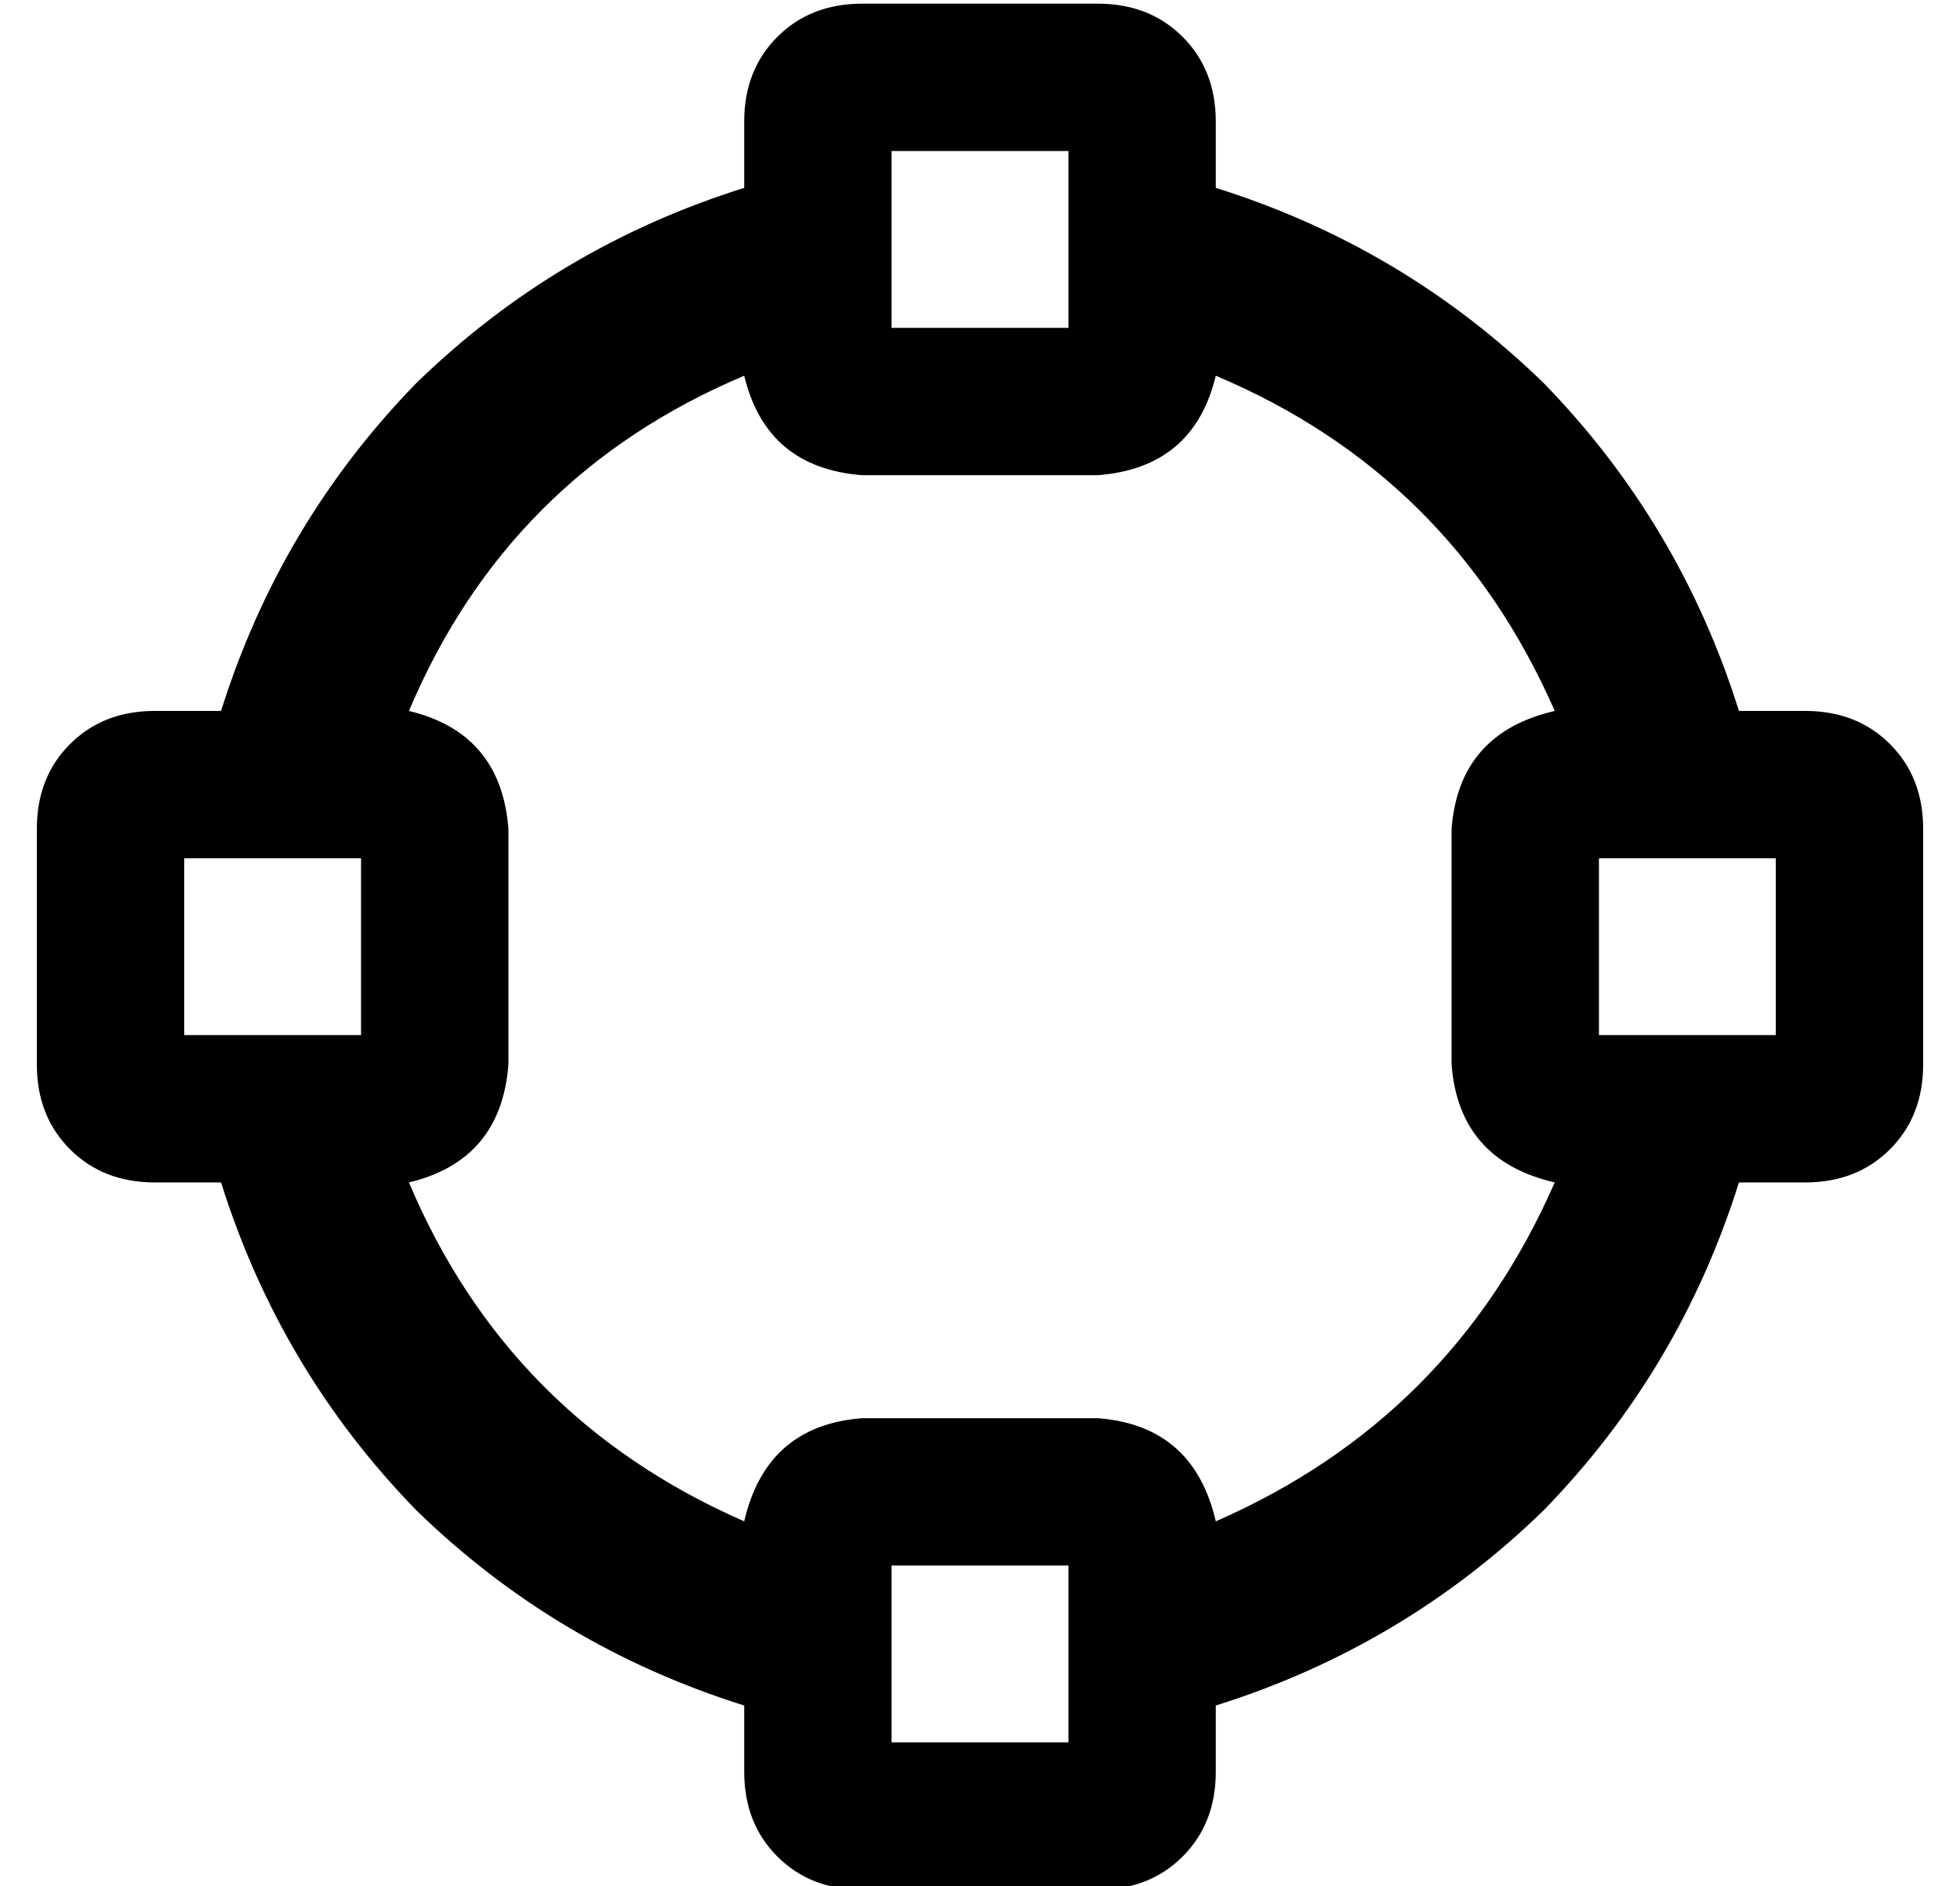 <?xml version="1.0" standalone="no"?>
<!DOCTYPE svg PUBLIC "-//W3C//DTD SVG 1.1//EN" "http://www.w3.org/Graphics/SVG/1.1/DTD/svg11.dtd" >
<svg xmlns="http://www.w3.org/2000/svg" xmlns:xlink="http://www.w3.org/1999/xlink" version="1.1" viewBox="-10 -40 532 512">
   <path fill="currentColor"
d="M232 49h48h-48h48v-48v0h-48v0v48v0zM192 -7q0 -14 9 -23v0v0q9 -9 23 -9h64v0q14 0 23 9t9 23v18v0q51 16 89 53q37 38 53 89h18v0q14 0 23 9t9 23v64v0q0 14 -9 23t-23 9h-18v0q-16 51 -53 89q-38 37 -89 53v18v0q0 14 -9 23t-23 9h-64v0q-14 0 -23 -9t-9 -23v-18v0
q-51 -16 -89 -53q-37 -38 -53 -89h-18v0q-14 0 -23 -9t-9 -23v-64v0q0 -14 9 -23t23 -9h18v0q16 -51 53 -89q38 -37 89 -53v-18v0zM101 153q25 6 27 32v64v0q-2 26 -27 32q27 64 91 92q6 -26 32 -28h64v0q26 2 32 28q64 -28 92 -92q-26 -6 -28 -32v-64v0q2 -26 28 -32
q-28 -64 -92 -91q-6 25 -32 27h-64v0q-26 -2 -32 -27q-64 27 -91 91v0zM424 193v48v-48v48h48v0v-48v0h-48v0zM232 385v48v-48v48h48v0v-48v0h-48v0zM40 193v48v-48v48h48v0v-48v0h-48v0z" />
</svg>
